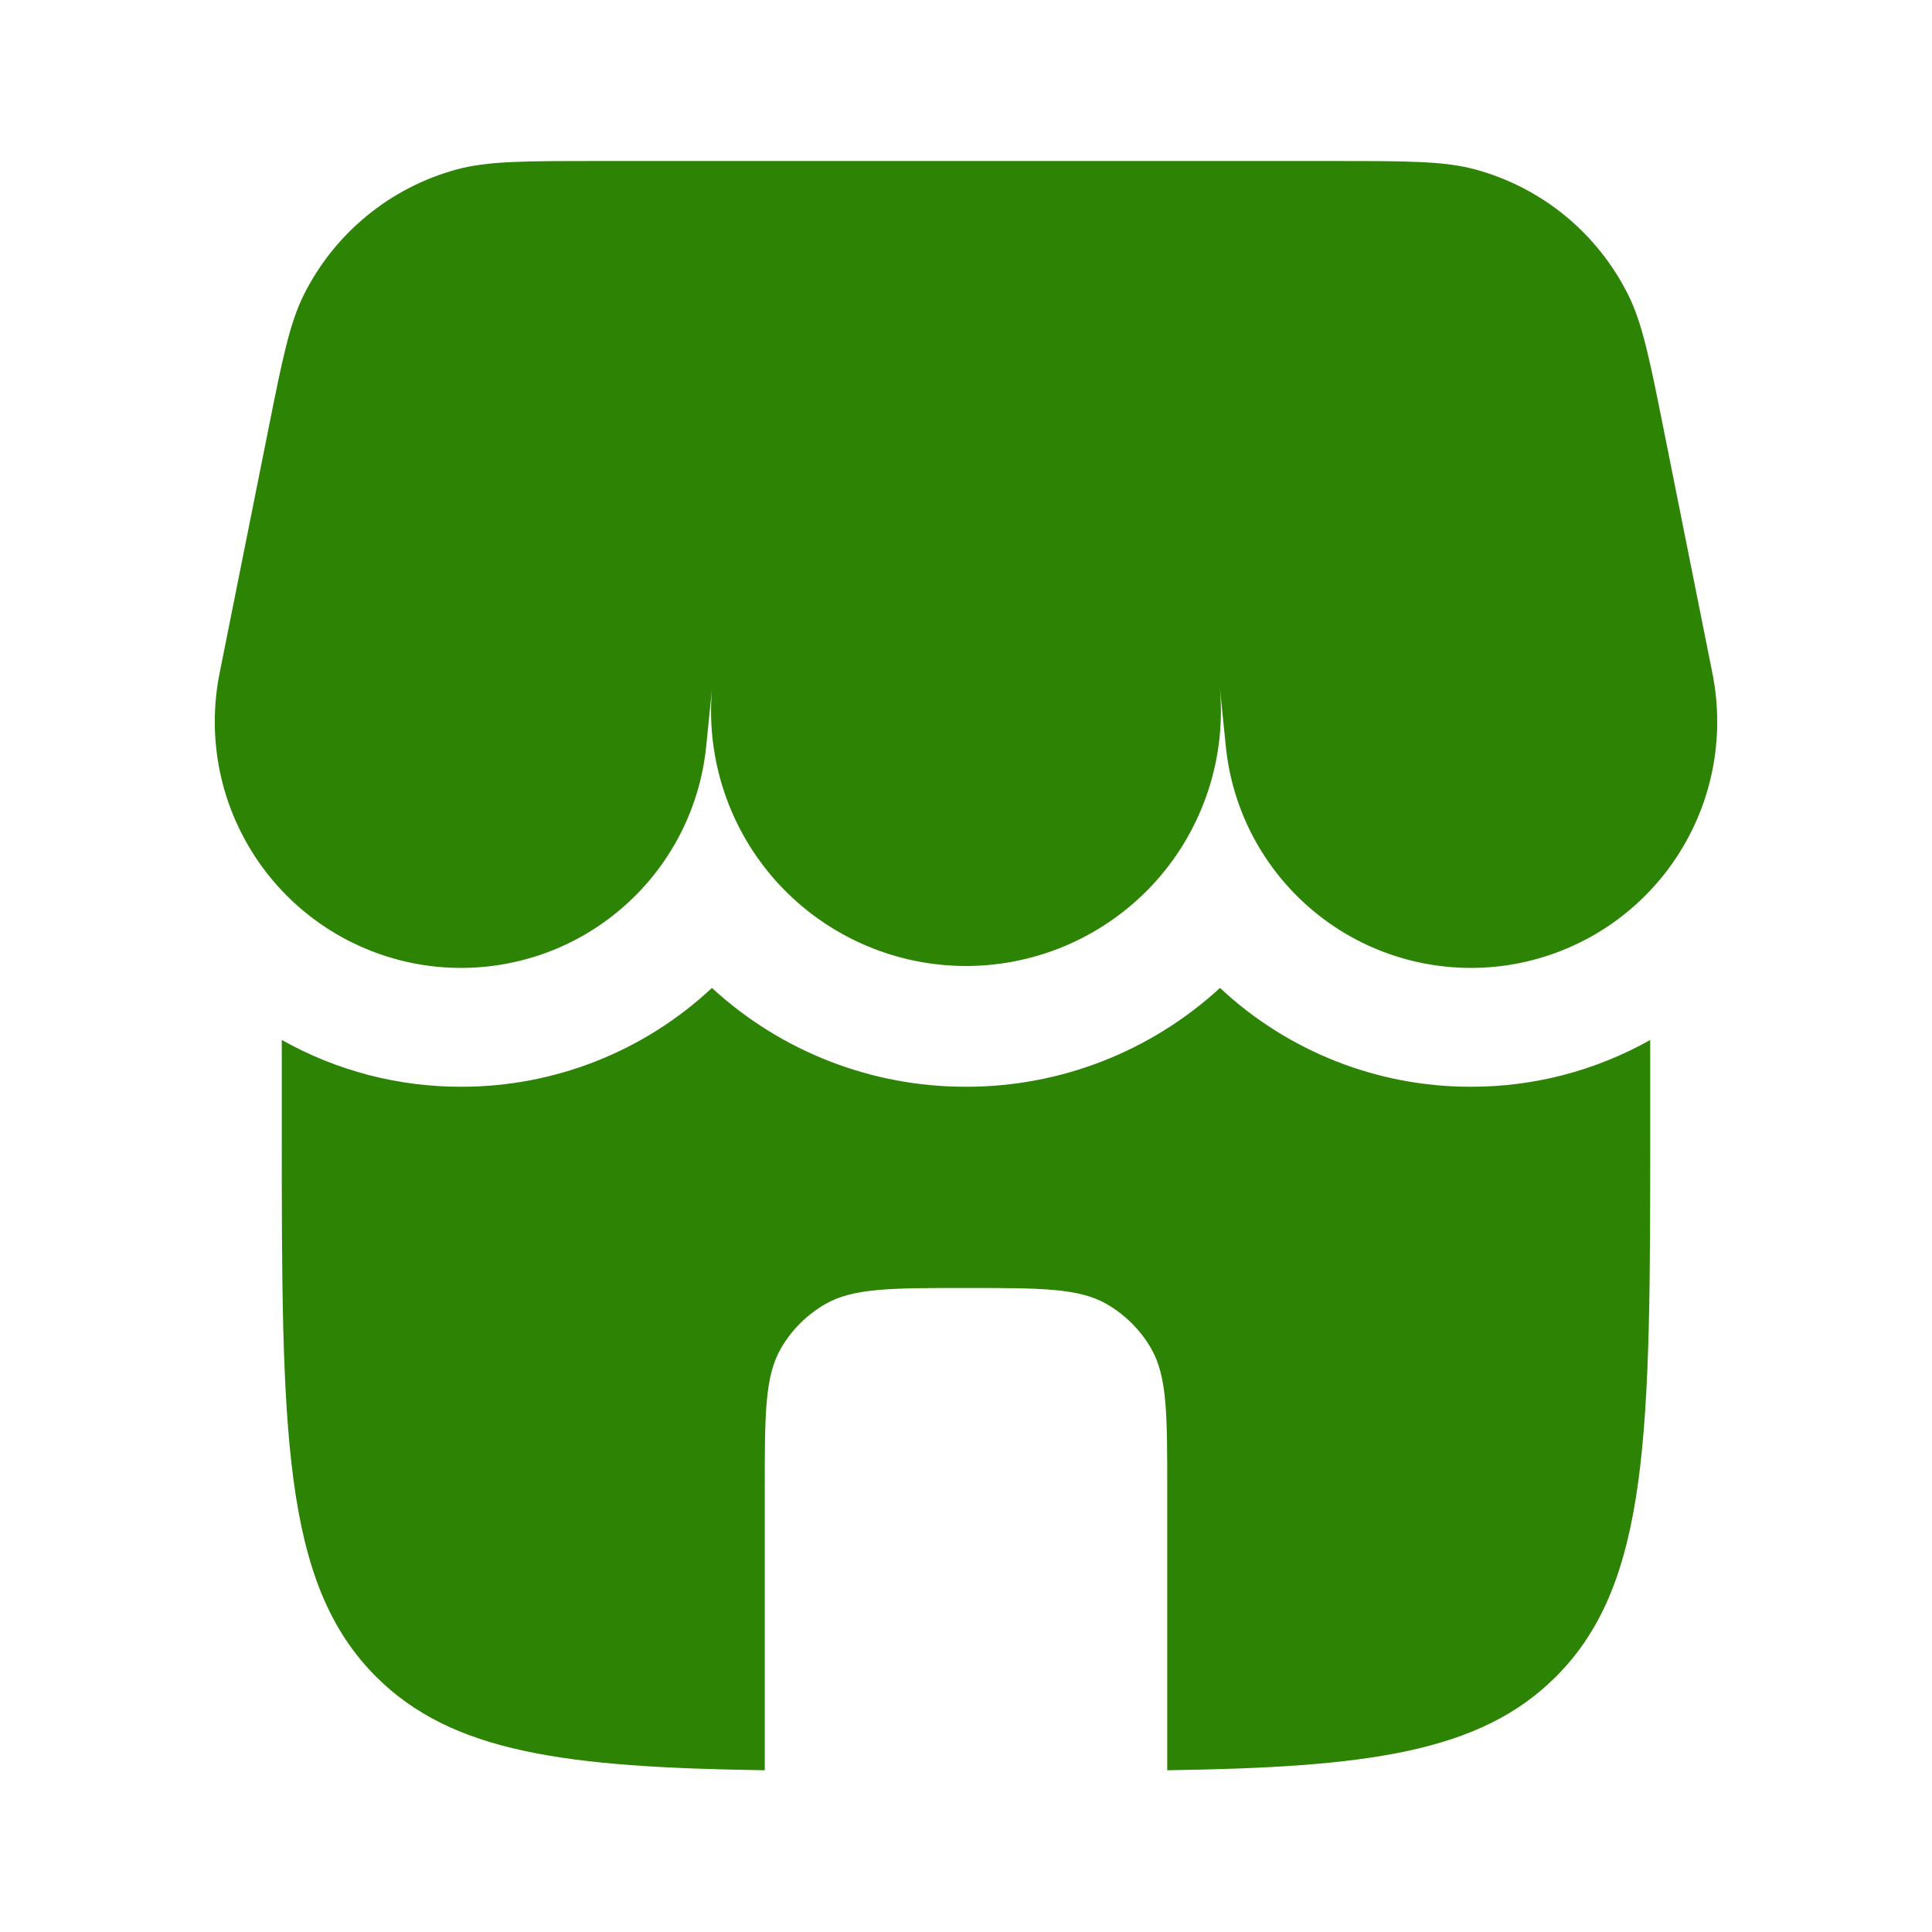 <svg width="32" height="32" viewBox="0 0 32 32" fill="none" xmlns="http://www.w3.org/2000/svg">
<g id="solar:shop-bold">
<path id="Vector" d="M5.037 4.873C4.796 5.353 4.677 5.948 4.44 7.135L3.643 11.121C3.53 11.665 3.529 12.226 3.64 12.77C3.751 13.314 3.973 13.829 4.29 14.285C4.607 14.74 5.014 15.126 5.486 15.419C5.958 15.711 6.485 15.905 7.034 15.987C7.583 16.069 8.143 16.038 8.68 15.896C9.216 15.755 9.718 15.505 10.155 15.162C10.592 14.819 10.954 14.391 11.22 13.904C11.486 13.416 11.649 12.88 11.7 12.327L11.793 11.407C11.742 11.992 11.813 12.582 12.003 13.139C12.192 13.695 12.496 14.206 12.894 14.638C13.293 15.071 13.777 15.415 14.316 15.649C14.855 15.884 15.437 16.003 16.025 16C16.613 15.996 17.194 15.87 17.73 15.629C18.266 15.388 18.746 15.038 19.14 14.601C19.533 14.164 19.83 13.649 20.013 13.09C20.196 12.532 20.26 11.941 20.201 11.356L20.3 12.327C20.351 12.88 20.514 13.416 20.78 13.904C21.046 14.391 21.408 14.819 21.845 15.162C22.282 15.505 22.784 15.755 23.32 15.896C23.857 16.038 24.417 16.069 24.966 15.987C25.515 15.905 26.042 15.711 26.514 15.419C26.985 15.126 27.393 14.74 27.71 14.285C28.027 13.829 28.249 13.314 28.36 12.77C28.471 12.226 28.47 11.665 28.357 11.121L27.56 7.135C27.323 5.948 27.204 5.355 26.963 4.873C26.711 4.372 26.357 3.929 25.924 3.574C25.49 3.218 24.986 2.958 24.445 2.809C23.925 2.667 23.32 2.667 22.109 2.667H9.891C8.68 2.667 8.075 2.667 7.555 2.809C7.014 2.958 6.51 3.218 6.077 3.574C5.643 3.929 5.289 4.372 5.037 4.873ZM24.357 18C25.399 18.003 26.425 17.736 27.333 17.225V18.667C27.333 23.695 27.333 26.209 25.771 27.771C24.513 29.029 22.64 29.273 19.333 29.321V24.667C19.333 23.42 19.333 22.797 19.065 22.333C18.89 22.029 18.637 21.777 18.333 21.601C17.869 21.333 17.247 21.333 16 21.333C14.753 21.333 14.131 21.333 13.667 21.601C13.363 21.777 13.11 22.029 12.935 22.333C12.667 22.797 12.667 23.42 12.667 24.667V29.321C9.36 29.273 7.487 29.028 6.229 27.771C4.667 26.209 4.667 23.695 4.667 18.667V17.225C5.575 17.736 6.6 18.003 7.643 18C9.184 18.001 10.667 17.416 11.792 16.363C12.938 17.419 14.441 18.003 16 18C17.558 18.003 19.06 17.418 20.207 16.363C21.333 17.417 22.818 18.002 24.36 18H24.357Z" fill="#2D8304"/>
</g>
</svg>
